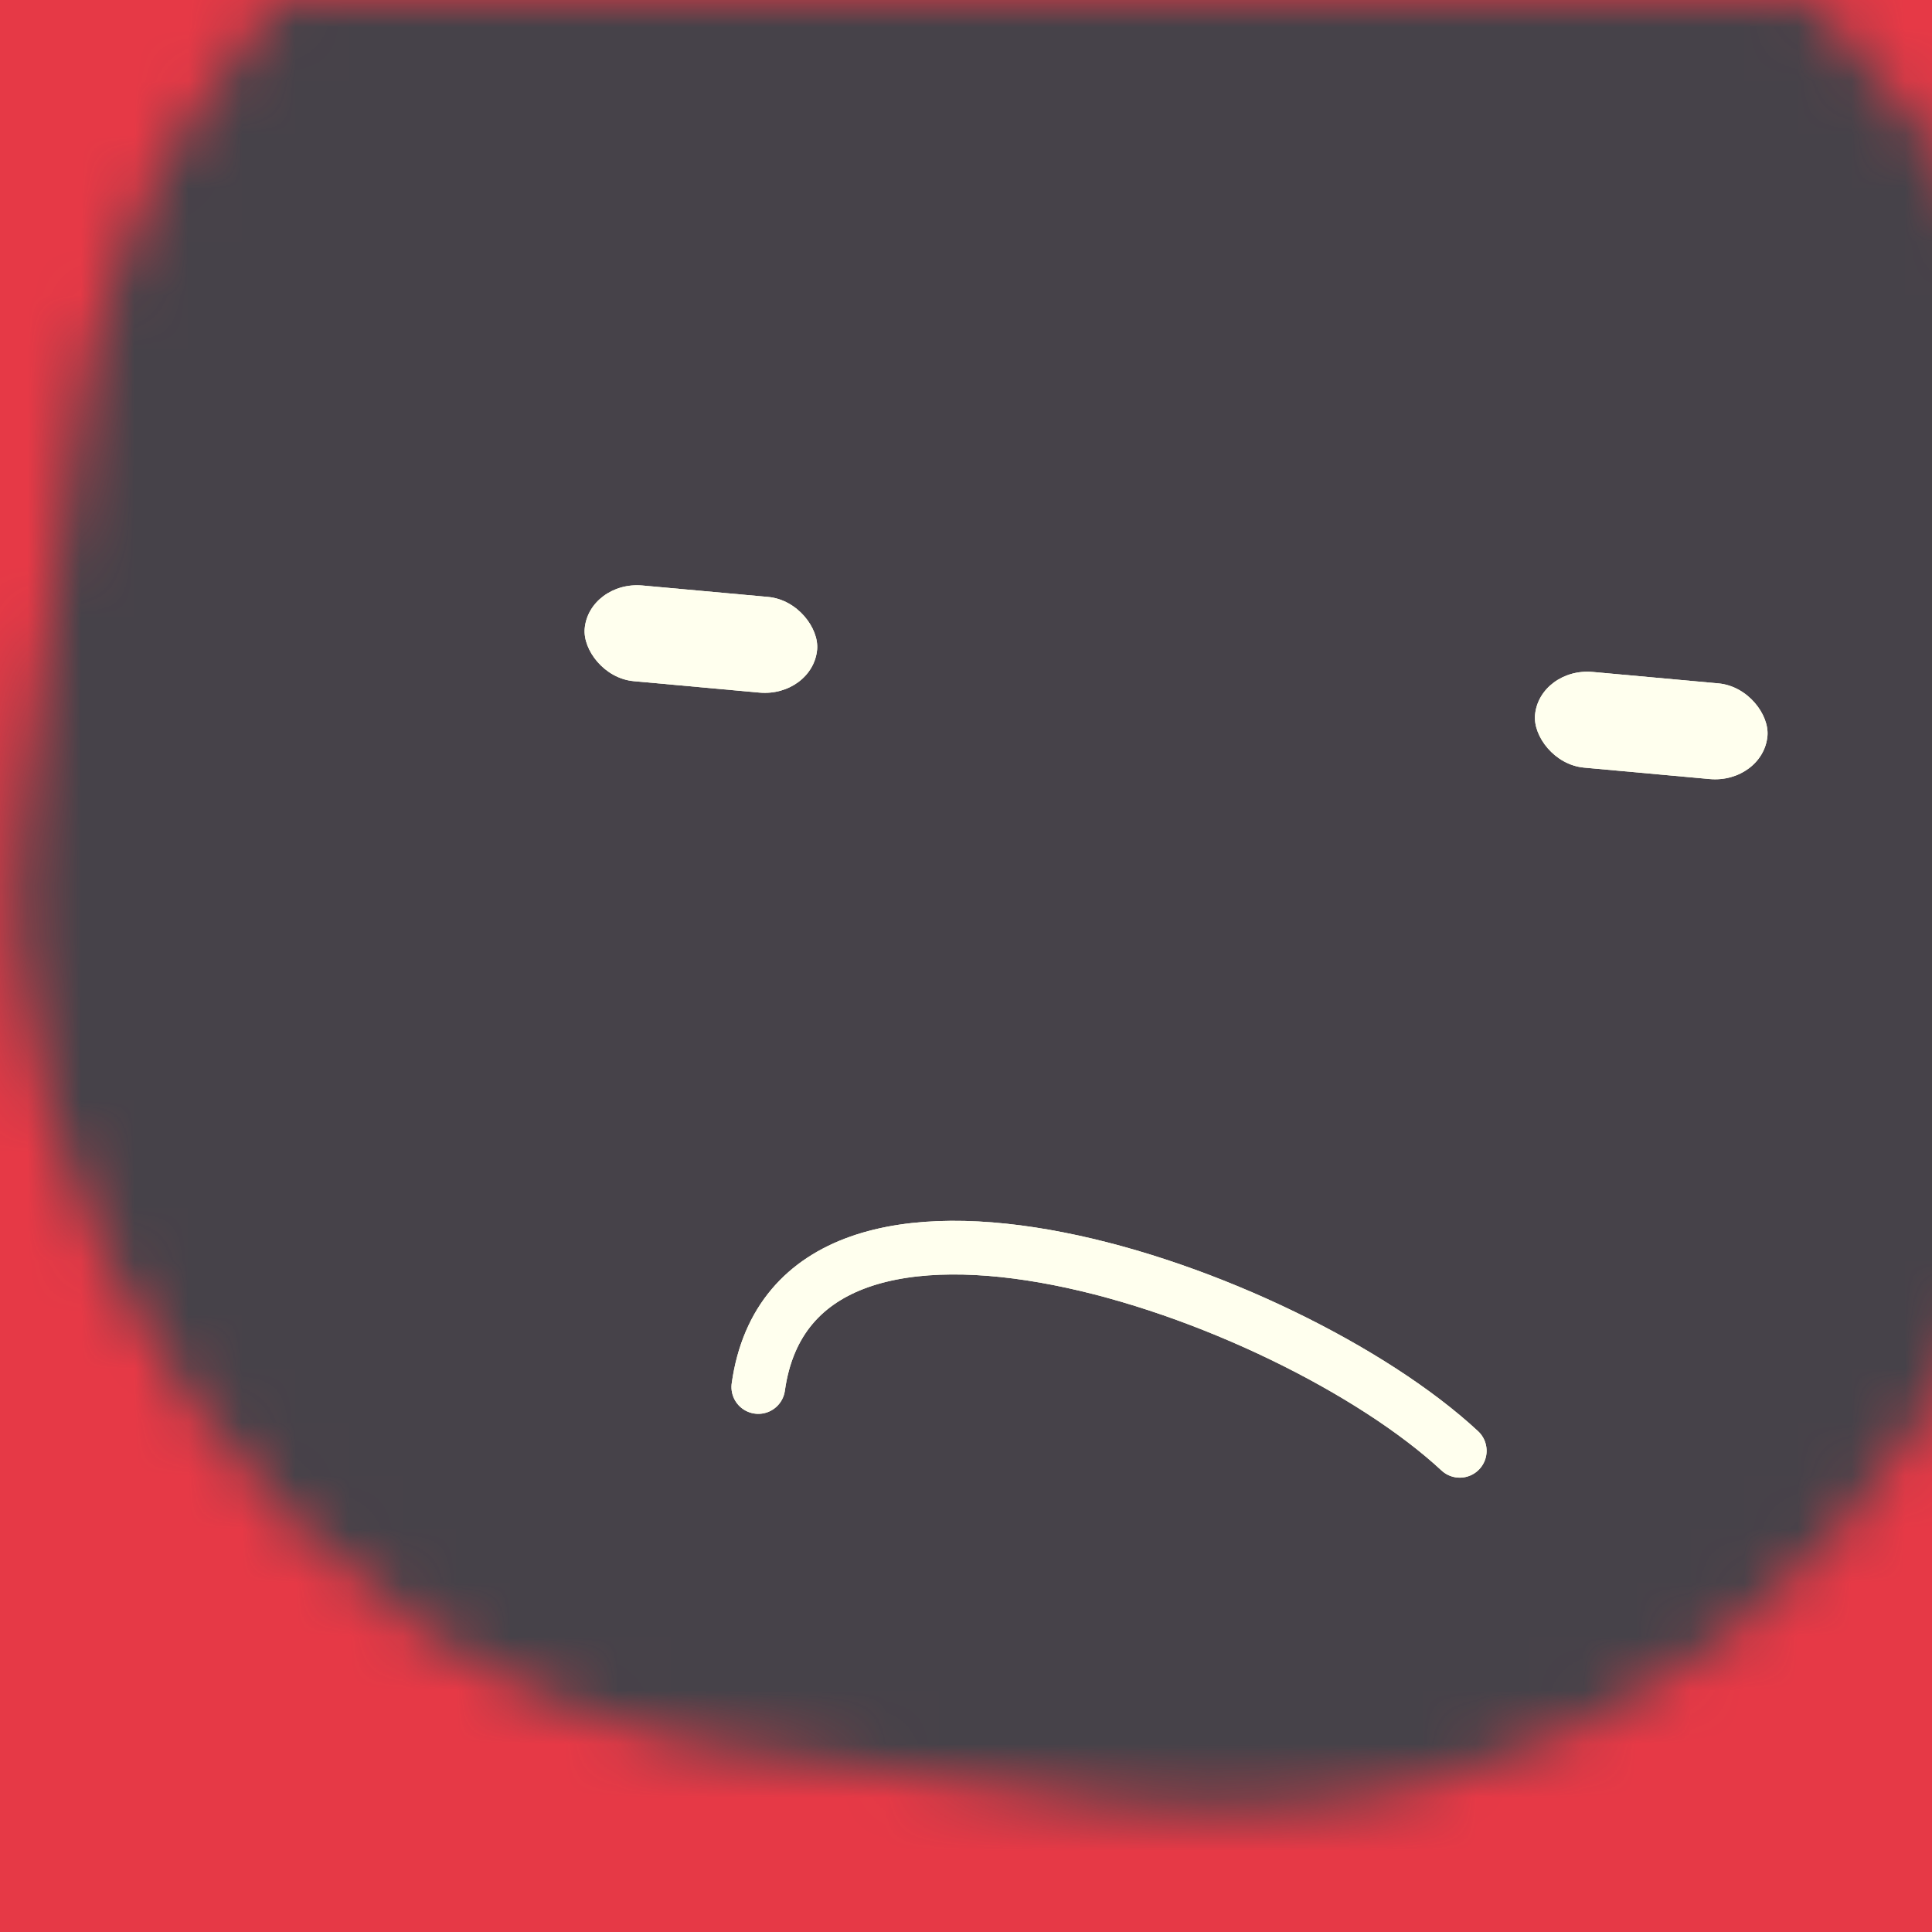 <svg data-v-528fb24a="" viewBox="0 0 36 36" fill="none" xmlns="http://www.w3.org/2000/svg" width="256" height="256" id="avatar"><title data-v-528fb24a="">Simple Avatar</title><desc data-v-528fb24a="">CREATED BY XUAN TANG, MORE INFO AT TXSTC55.GITHUB.IO</desc><rect data-v-528fb24a="" width="36" height="36" fill="#e63946"></rect><mask data-v-528fb24a="" id="mask__foreground" maskUnits="userSpaceOnUse" x="0" y="0" width="100" height="100"><rect data-v-528fb24a="" x="0" y="0" width="36" height="36" transform="translate(2.876 -4.387) rotate(7.966 20.026 3.456)scale(1.054)" rx="14.624" fill="white"></rect><!----></mask><mask data-v-528fb24a="" id="mask__background" maskUnits="userSpaceOnUse" x="0" y="0" width="100" height="100"><rect data-v-528fb24a="" id="test" x="0" y="0" width="36" height="36" fill="white"></rect><rect data-v-528fb24a="" x="3" y="3" width="30" height="30" transform="translate(2.876 -4.387) rotate(7.966 20.026 3.456)scale(1.054)" rx="14.624" fill="black"></rect><!----></mask><rect data-v-528fb24a="" x="0" y="0" width="36" height="36" fill="#464249" mask="url(#mask__foreground)"></rect><g data-v-528fb24a="" mask="url(#mask__foreground)"><g data-v-528fb24a="" transform="translate(2.303 2.838) rotate(5.198 30.435 28.153)"><g data-v-528fb24a="" transform="rotate(180 18 21.978)"><path data-v-528fb24a="" d="M11.438 19.242c3.473 2.682 12.88 5.017 13.125 0" stroke="#ffffee" fill="none" stroke-linecap="round"></path><!----></g><rect data-v-528fb24a="" x="6.935" y="10.036" width="4.349" height="1.79" rx="1" stroke="none" fill="#ffffee"></rect><rect data-v-528fb24a="" x="24.716" y="10.036" width="4.349" height="1.79" rx="1" stroke="none" fill="#ffffee"></rect></g></g><g data-v-528fb24a="" mask="url(#mask__background)"><g data-v-528fb24a="" transform="translate(2.303 2.838) rotate(5.198 30.435 28.153)"><g data-v-528fb24a="" transform="rotate(180 18 21.978)"><path data-v-528fb24a="" d="M11.438 19.242c3.473 2.682 12.88 5.017 13.125 0" stroke="#ffffee" fill="none" stroke-linecap="round"></path><!----></g><rect data-v-528fb24a="" x="6.935" y="10.036" width="4.349" height="1.79" rx="1" stroke="none" fill="#ffffee"></rect><rect data-v-528fb24a="" x="24.716" y="10.036" width="4.349" height="1.79" rx="1" stroke="none" fill="#ffffee"></rect></g></g></svg>